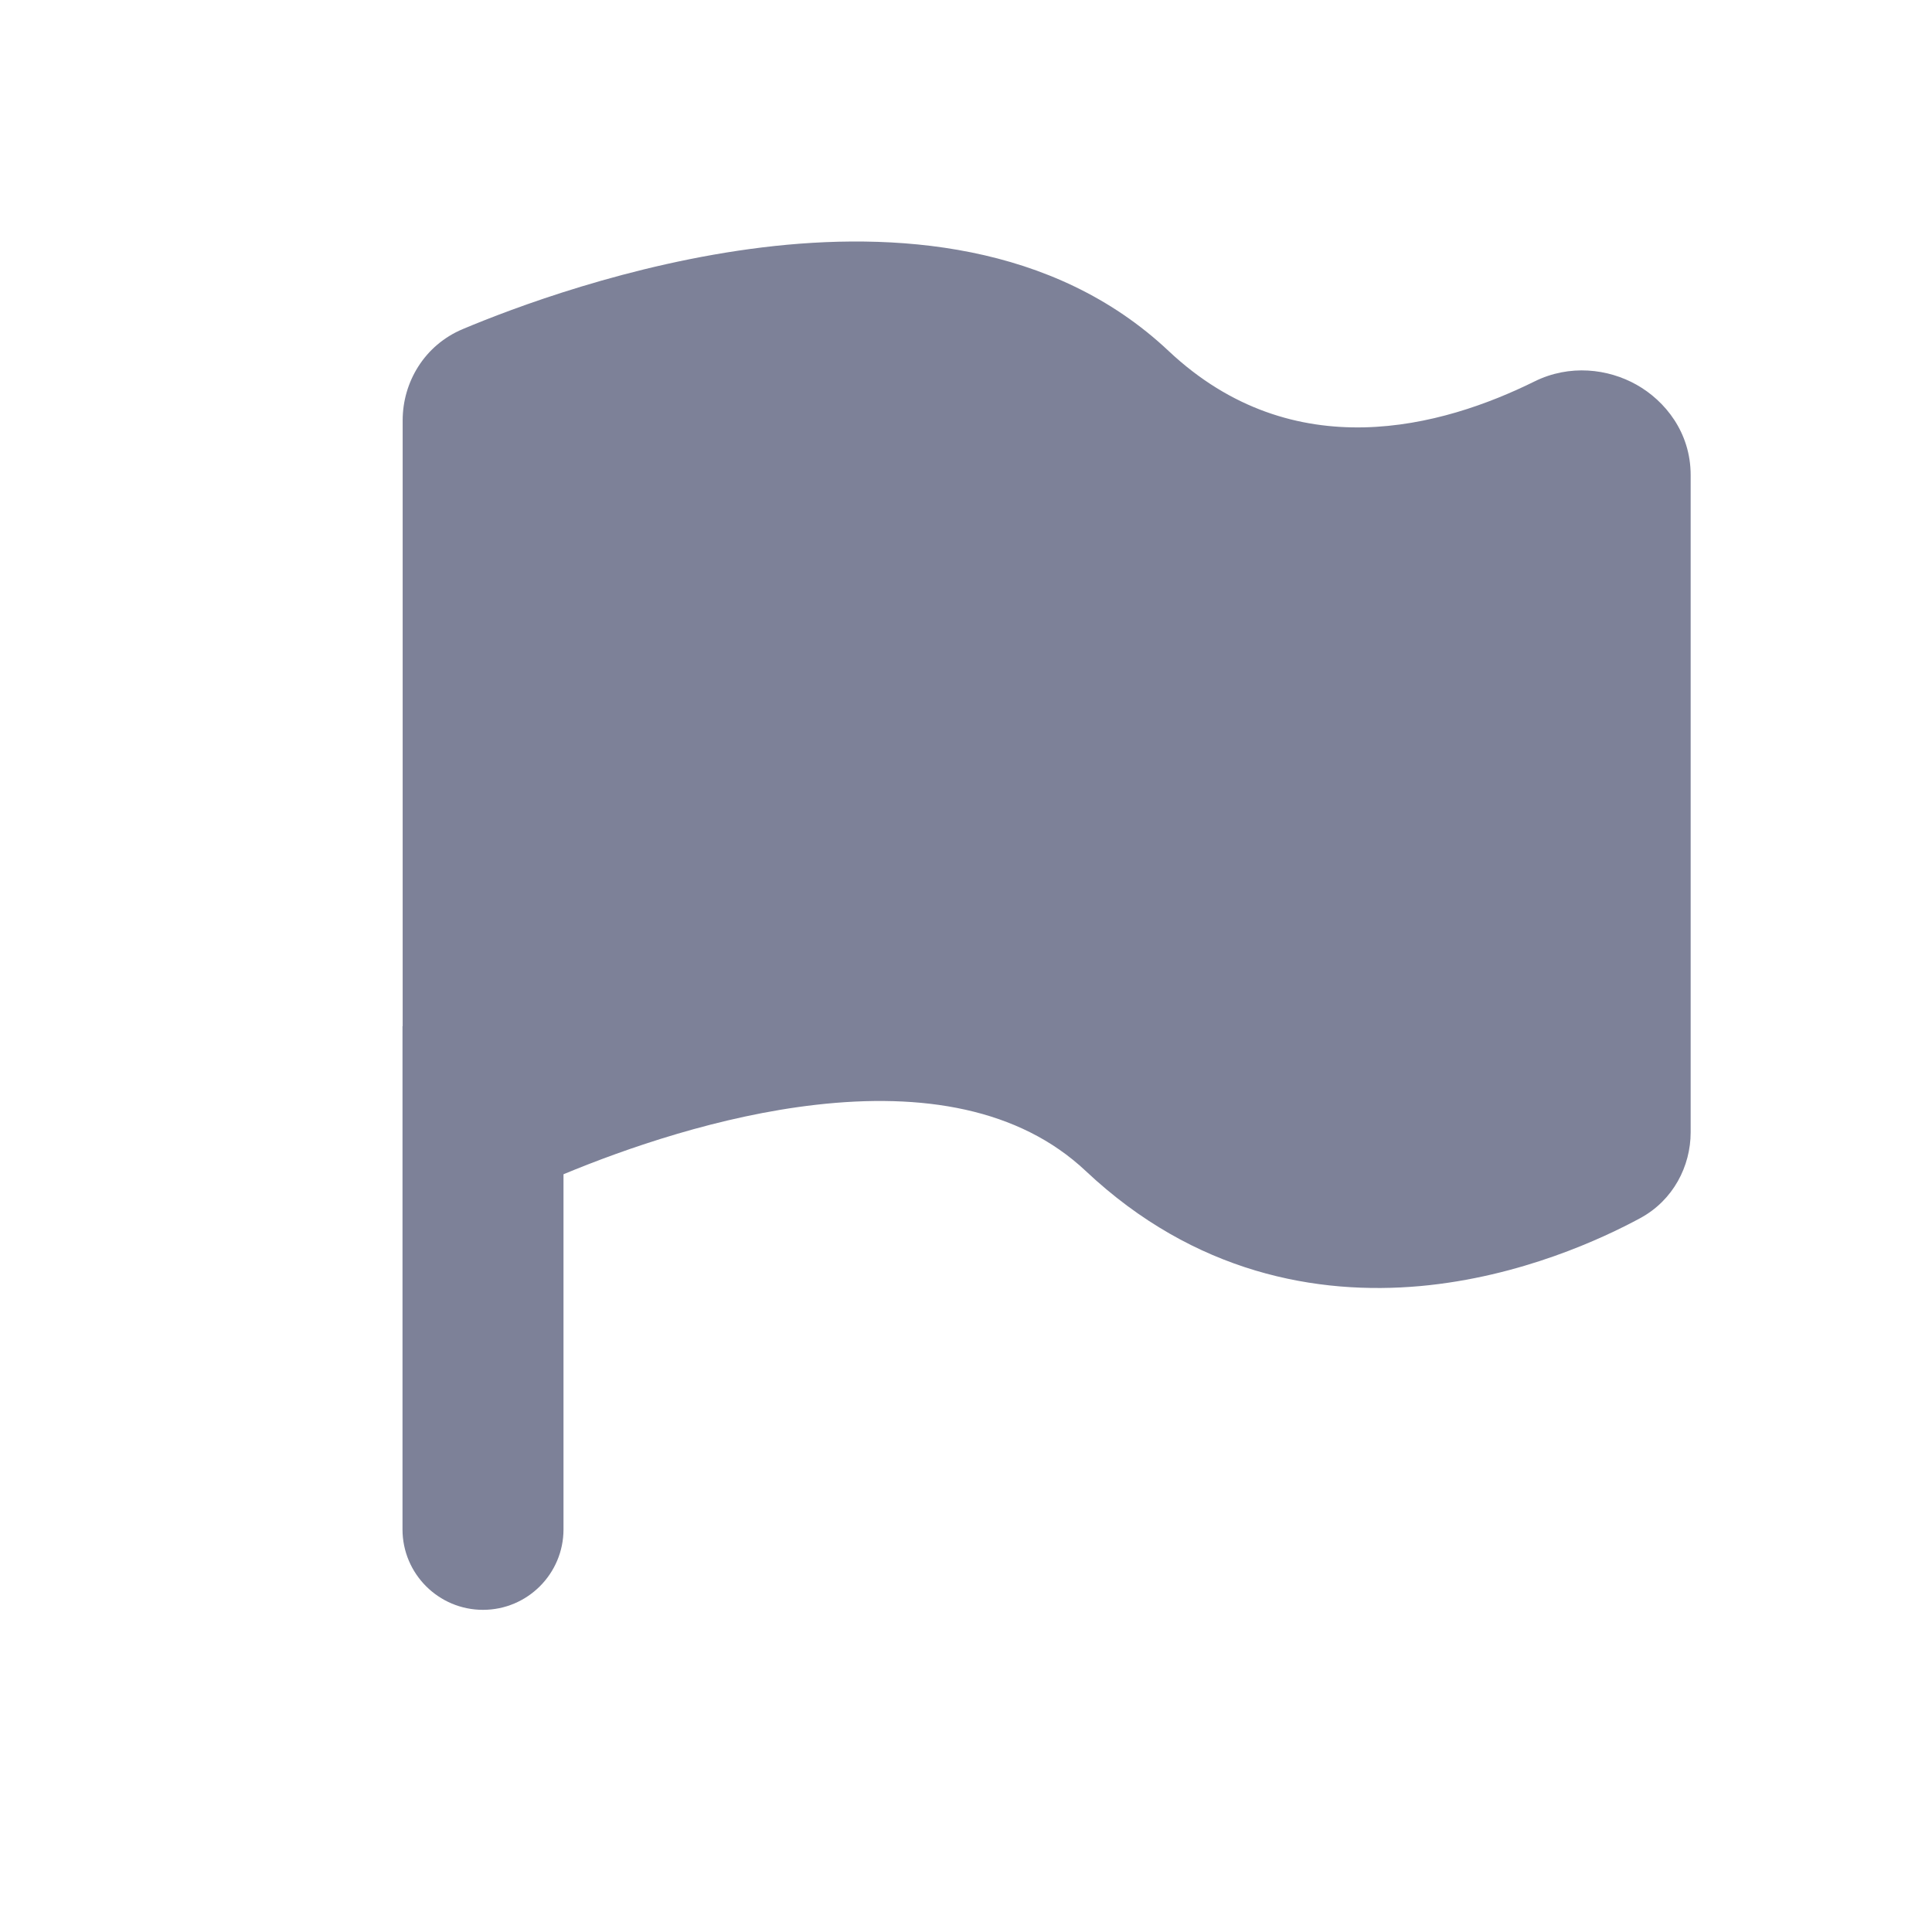 <svg width="24" height="24" viewBox="0 0 24 24" fill="none" xmlns="http://www.w3.org/2000/svg">
<path fill-rule="evenodd" clip-rule="evenodd" d="M9.472 3.073C11.095 2.876 13.079 3.007 14.516 4.359C16.072 5.823 17.925 5.301 19.063 4.738C19.498 4.523 19.975 4.58 20.329 4.779C20.687 4.98 21.002 5.375 21.002 5.901V14.066C21.002 14.485 20.787 14.91 20.374 15.133C19.917 15.38 18.894 15.862 17.643 15.976C16.368 16.091 14.843 15.822 13.488 14.547C12.655 13.763 11.451 13.574 10.137 13.724C8.941 13.86 7.778 14.264 7 14.587V18.998C7 19.55 6.552 19.998 6 19.998C5.448 19.998 5 19.55 5 18.998V12.748H5.002V5.222C5.002 4.746 5.274 4.287 5.749 4.088C6.357 3.832 7.825 3.274 9.472 3.073Z" fill="#7D8198"/>
</svg>
